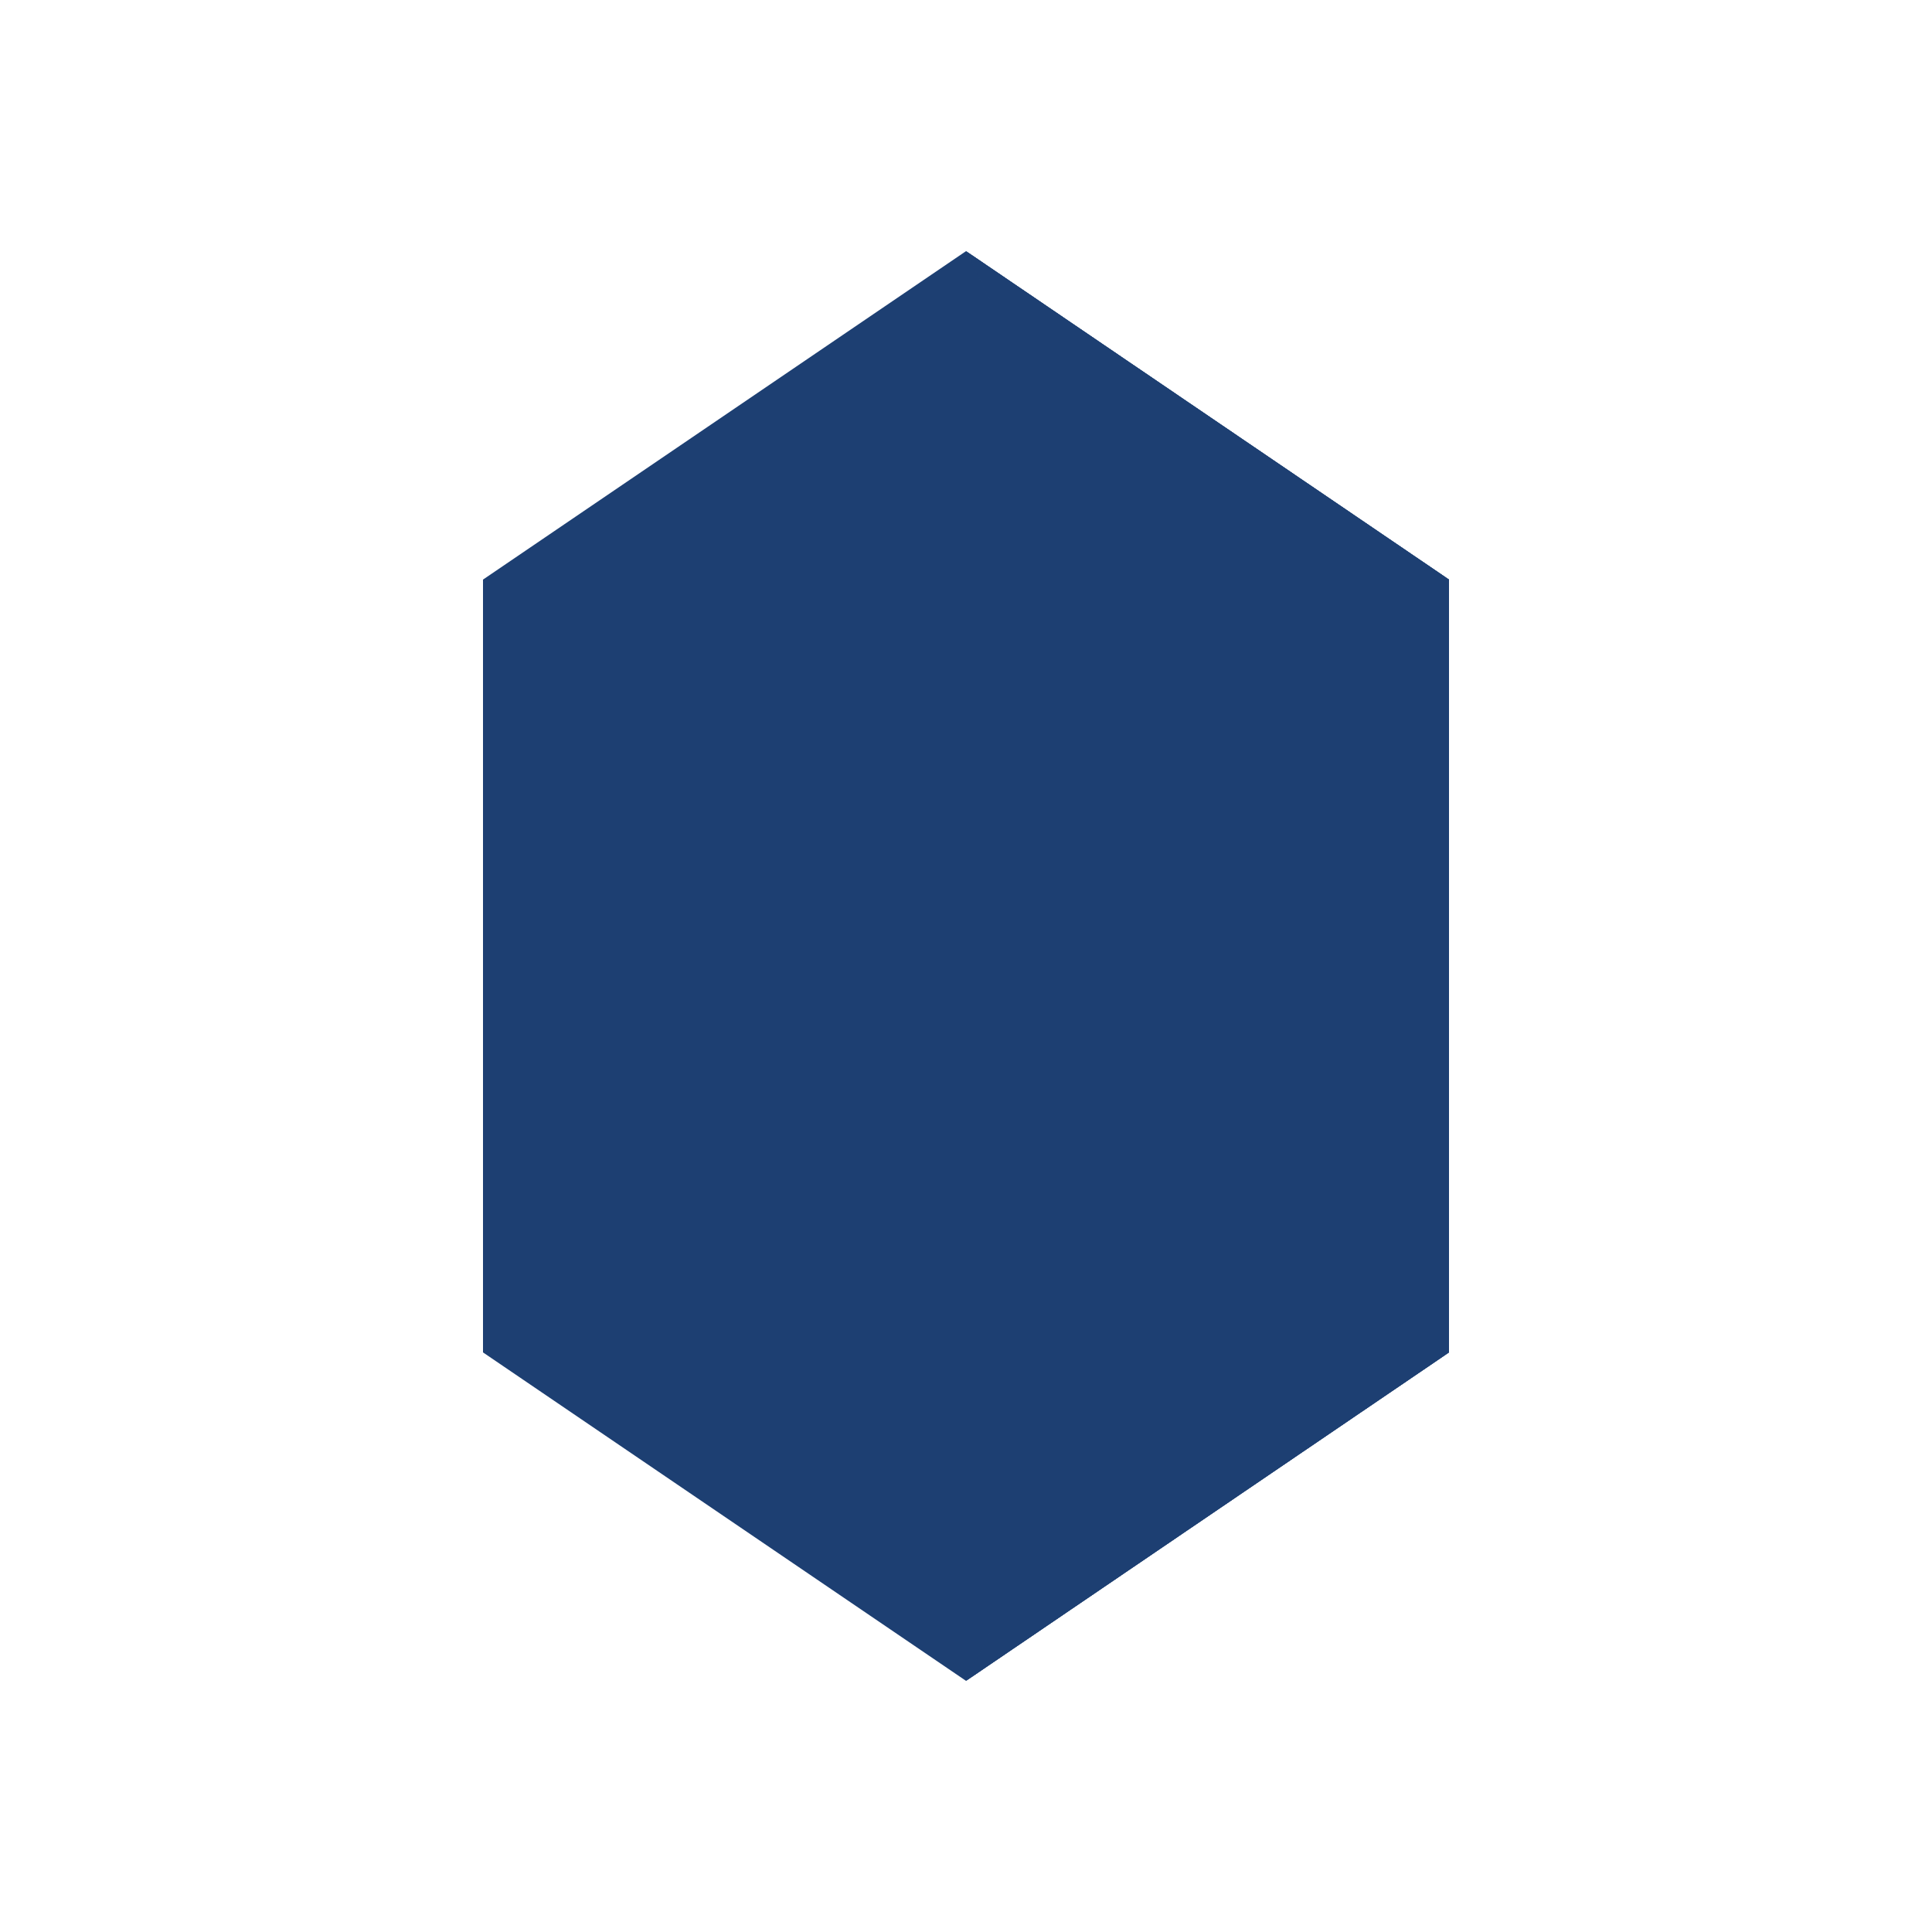 <svg xmlns="http://www.w3.org/2000/svg" xmlns:xlink="http://www.w3.org/1999/xlink" style="margin: auto; display: block;" width="200px" height="200px" viewBox="0 0 100 100" preserveAspectRatio="xMidYMid">
<defs>
  <mask id="ldio-cx3p59j07hk-mask">
    <path d="M50 13L75 30L75 70L50 87L25 70L25 30L50 13Z" fill="#fff" stroke="#000" stroke-width="0"></path>
  </mask>
</defs>
<path d="M50 13L75 30L75 70L50 87L25 70L25 30L50 13Z" fill="#1d3f72" stroke="#71c2cc" stroke-width="0"></path><path d="M50 13L75 30L75 70L50 87L58.3 70L58.3 30Z" mask="url(#ldio-cx3p59j07hk-mask)" fill="#1d3f72" stroke="#71c2cc" stroke-width="0">
  <animate attributeName="d" dur="3.333s" repeatCount="indefinite" keyTimes="0;1" values="M50 13L90 30L90 70L50 87L75 70L75 30Z;M50 13L25 30L25 70L50 87L10 70L10 30Z" begin="-0.667s"></animate>
  <animate attributeName="fill" dur="3.333s" repeatCount="indefinite" keyTimes="0;0.5;1" values="#1d3f72;#5699d2;#d8ebf9" begin="-0.667s"></animate>
</path><path d="M50 13L75 30L75 70L50 87L58.3 70L58.3 30Z" mask="url(#ldio-cx3p59j07hk-mask)" fill="#1d3f72" stroke="#71c2cc" stroke-width="0">
  <animate attributeName="d" dur="3.333s" repeatCount="indefinite" keyTimes="0;1" values="M50 13L90 30L90 70L50 87L75 70L75 30Z;M50 13L25 30L25 70L50 87L10 70L10 30Z" begin="-1.333s"></animate>
  <animate attributeName="fill" dur="3.333s" repeatCount="indefinite" keyTimes="0;0.5;1" values="#1d3f72;#5699d2;#d8ebf9" begin="-1.333s"></animate>
</path><path d="M50 13L75 30L75 70L50 87L58.3 70L58.3 30Z" mask="url(#ldio-cx3p59j07hk-mask)" fill="#1d3f72" stroke="#71c2cc" stroke-width="0">
  <animate attributeName="d" dur="3.333s" repeatCount="indefinite" keyTimes="0;1" values="M50 13L90 30L90 70L50 87L75 70L75 30Z;M50 13L25 30L25 70L50 87L10 70L10 30Z" begin="-2s"></animate>
  <animate attributeName="fill" dur="3.333s" repeatCount="indefinite" keyTimes="0;0.5;1" values="#1d3f72;#5699d2;#d8ebf9" begin="-2s"></animate>
</path><path d="M50 13L75 30L75 70L50 87L58.3 70L58.3 30Z" mask="url(#ldio-cx3p59j07hk-mask)" fill="#1d3f72" stroke="#71c2cc" stroke-width="0">
  <animate attributeName="d" dur="3.333s" repeatCount="indefinite" keyTimes="0;1" values="M50 13L90 30L90 70L50 87L75 70L75 30Z;M50 13L25 30L25 70L50 87L10 70L10 30Z" begin="-2.667s"></animate>
  <animate attributeName="fill" dur="3.333s" repeatCount="indefinite" keyTimes="0;0.5;1" values="#1d3f72;#5699d2;#d8ebf9" begin="-2.667s"></animate>
</path><path d="M50 13L75 30L75 70L50 87L58.3 70L58.3 30Z" mask="url(#ldio-cx3p59j07hk-mask)" fill="#1d3f72" stroke="#71c2cc" stroke-width="0">
  <animate attributeName="d" dur="3.333s" repeatCount="indefinite" keyTimes="0;1" values="M50 13L90 30L90 70L50 87L75 70L75 30Z;M50 13L25 30L25 70L50 87L10 70L10 30Z" begin="-3.333s"></animate>
  <animate attributeName="fill" dur="3.333s" repeatCount="indefinite" keyTimes="0;0.5;1" values="#1d3f72;#5699d2;#d8ebf9" begin="-3.333s"></animate>
</path><path d="M25 30L75 30" fill="#1d3f72" stroke="#71c2cc" stroke-width="0"></path>
<path d="M25 70L75 70" fill="#1d3f72" stroke="#71c2cc" stroke-width="0"></path>
</svg>